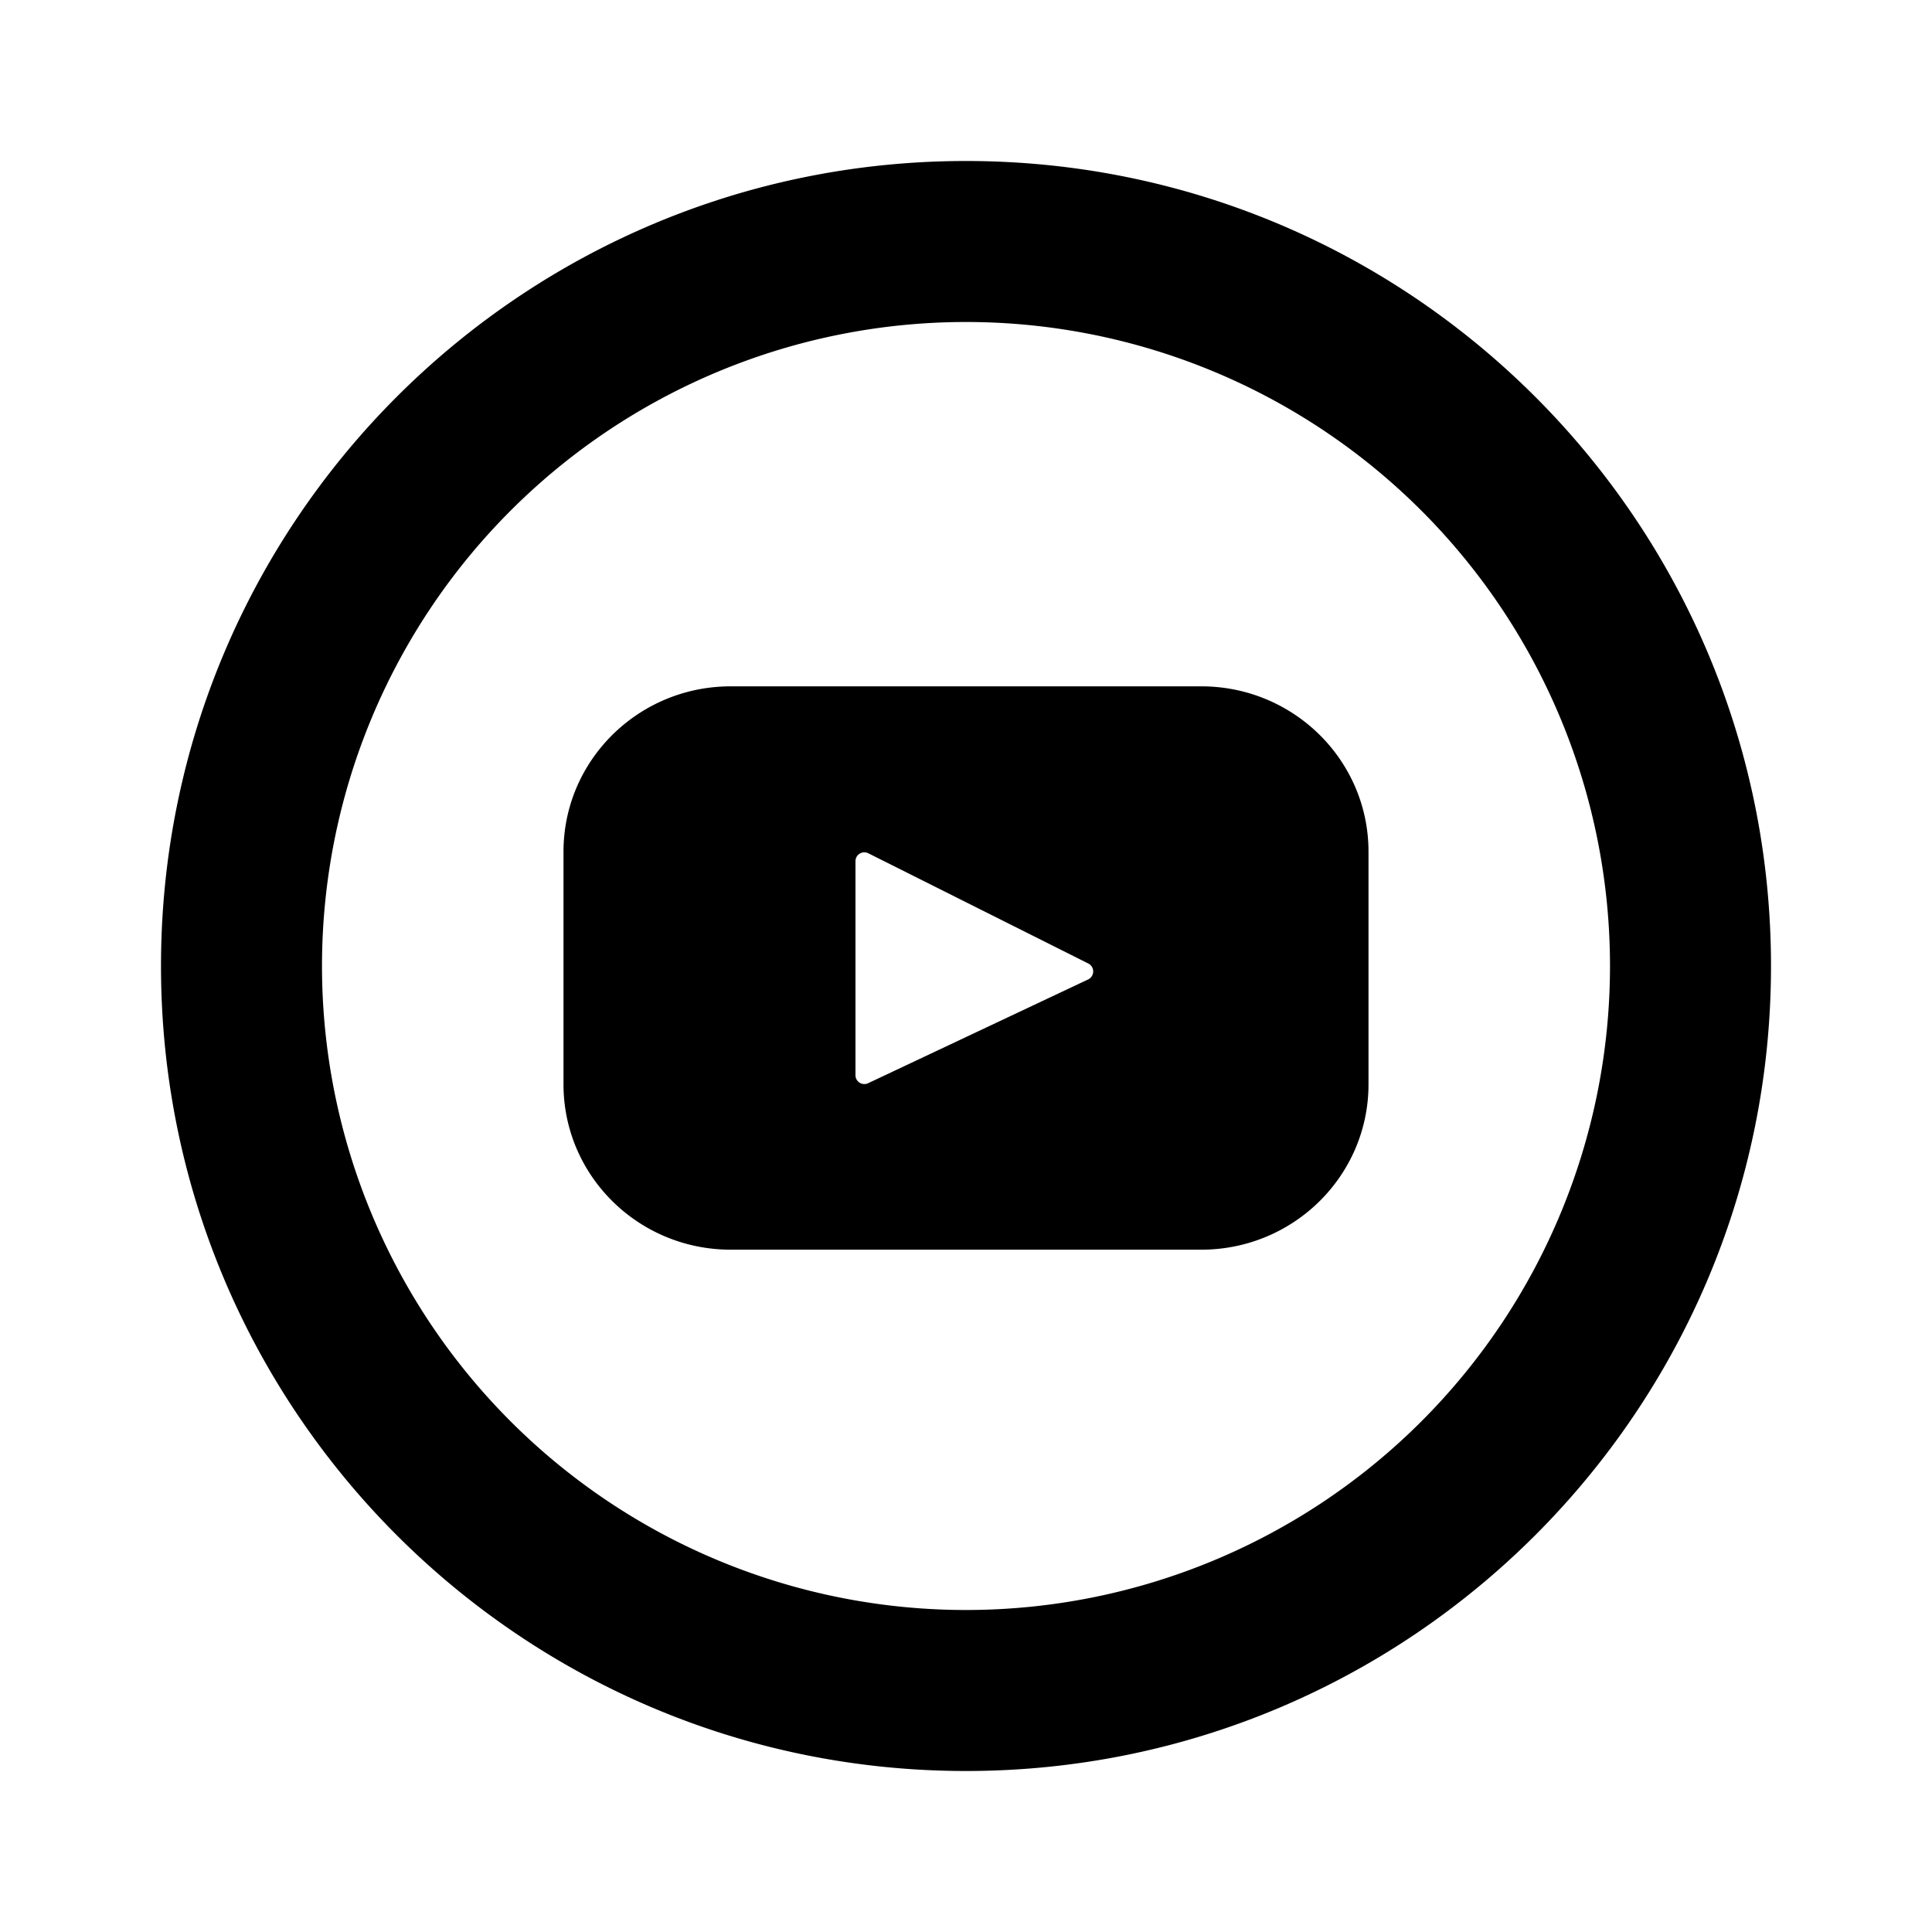 <svg xmlns="http://www.w3.org/2000/svg" viewBox="-2 -2 24 24" fill="currentColor" height="1em" width="1em">
  <path d="M10 18a8 8 0 1 0 0-16 8 8 0 0 0 0 16zm0 2C4.477 20 0 15.523 0 10S4.477 0 10 0s10 4.477 10 10-4.477 10-10 10z"/>
  <path d="M12.923 6.526H7.077C5.93 6.526 5 7.446 5 8.58v2.89c0 1.135.93 2.054 2.077 2.054h5.846c1.147 0 2.077-.92 2.077-2.054V8.58c0-1.135-.93-2.054-2.077-2.054zm-1.404 3.64-2.735 1.29a.11.11 0 0 1-.157-.099v-2.66a.11.11 0 0 1 .16-.097l2.734 1.37a.11.11 0 0 1-.002.196z"/>
</svg>

